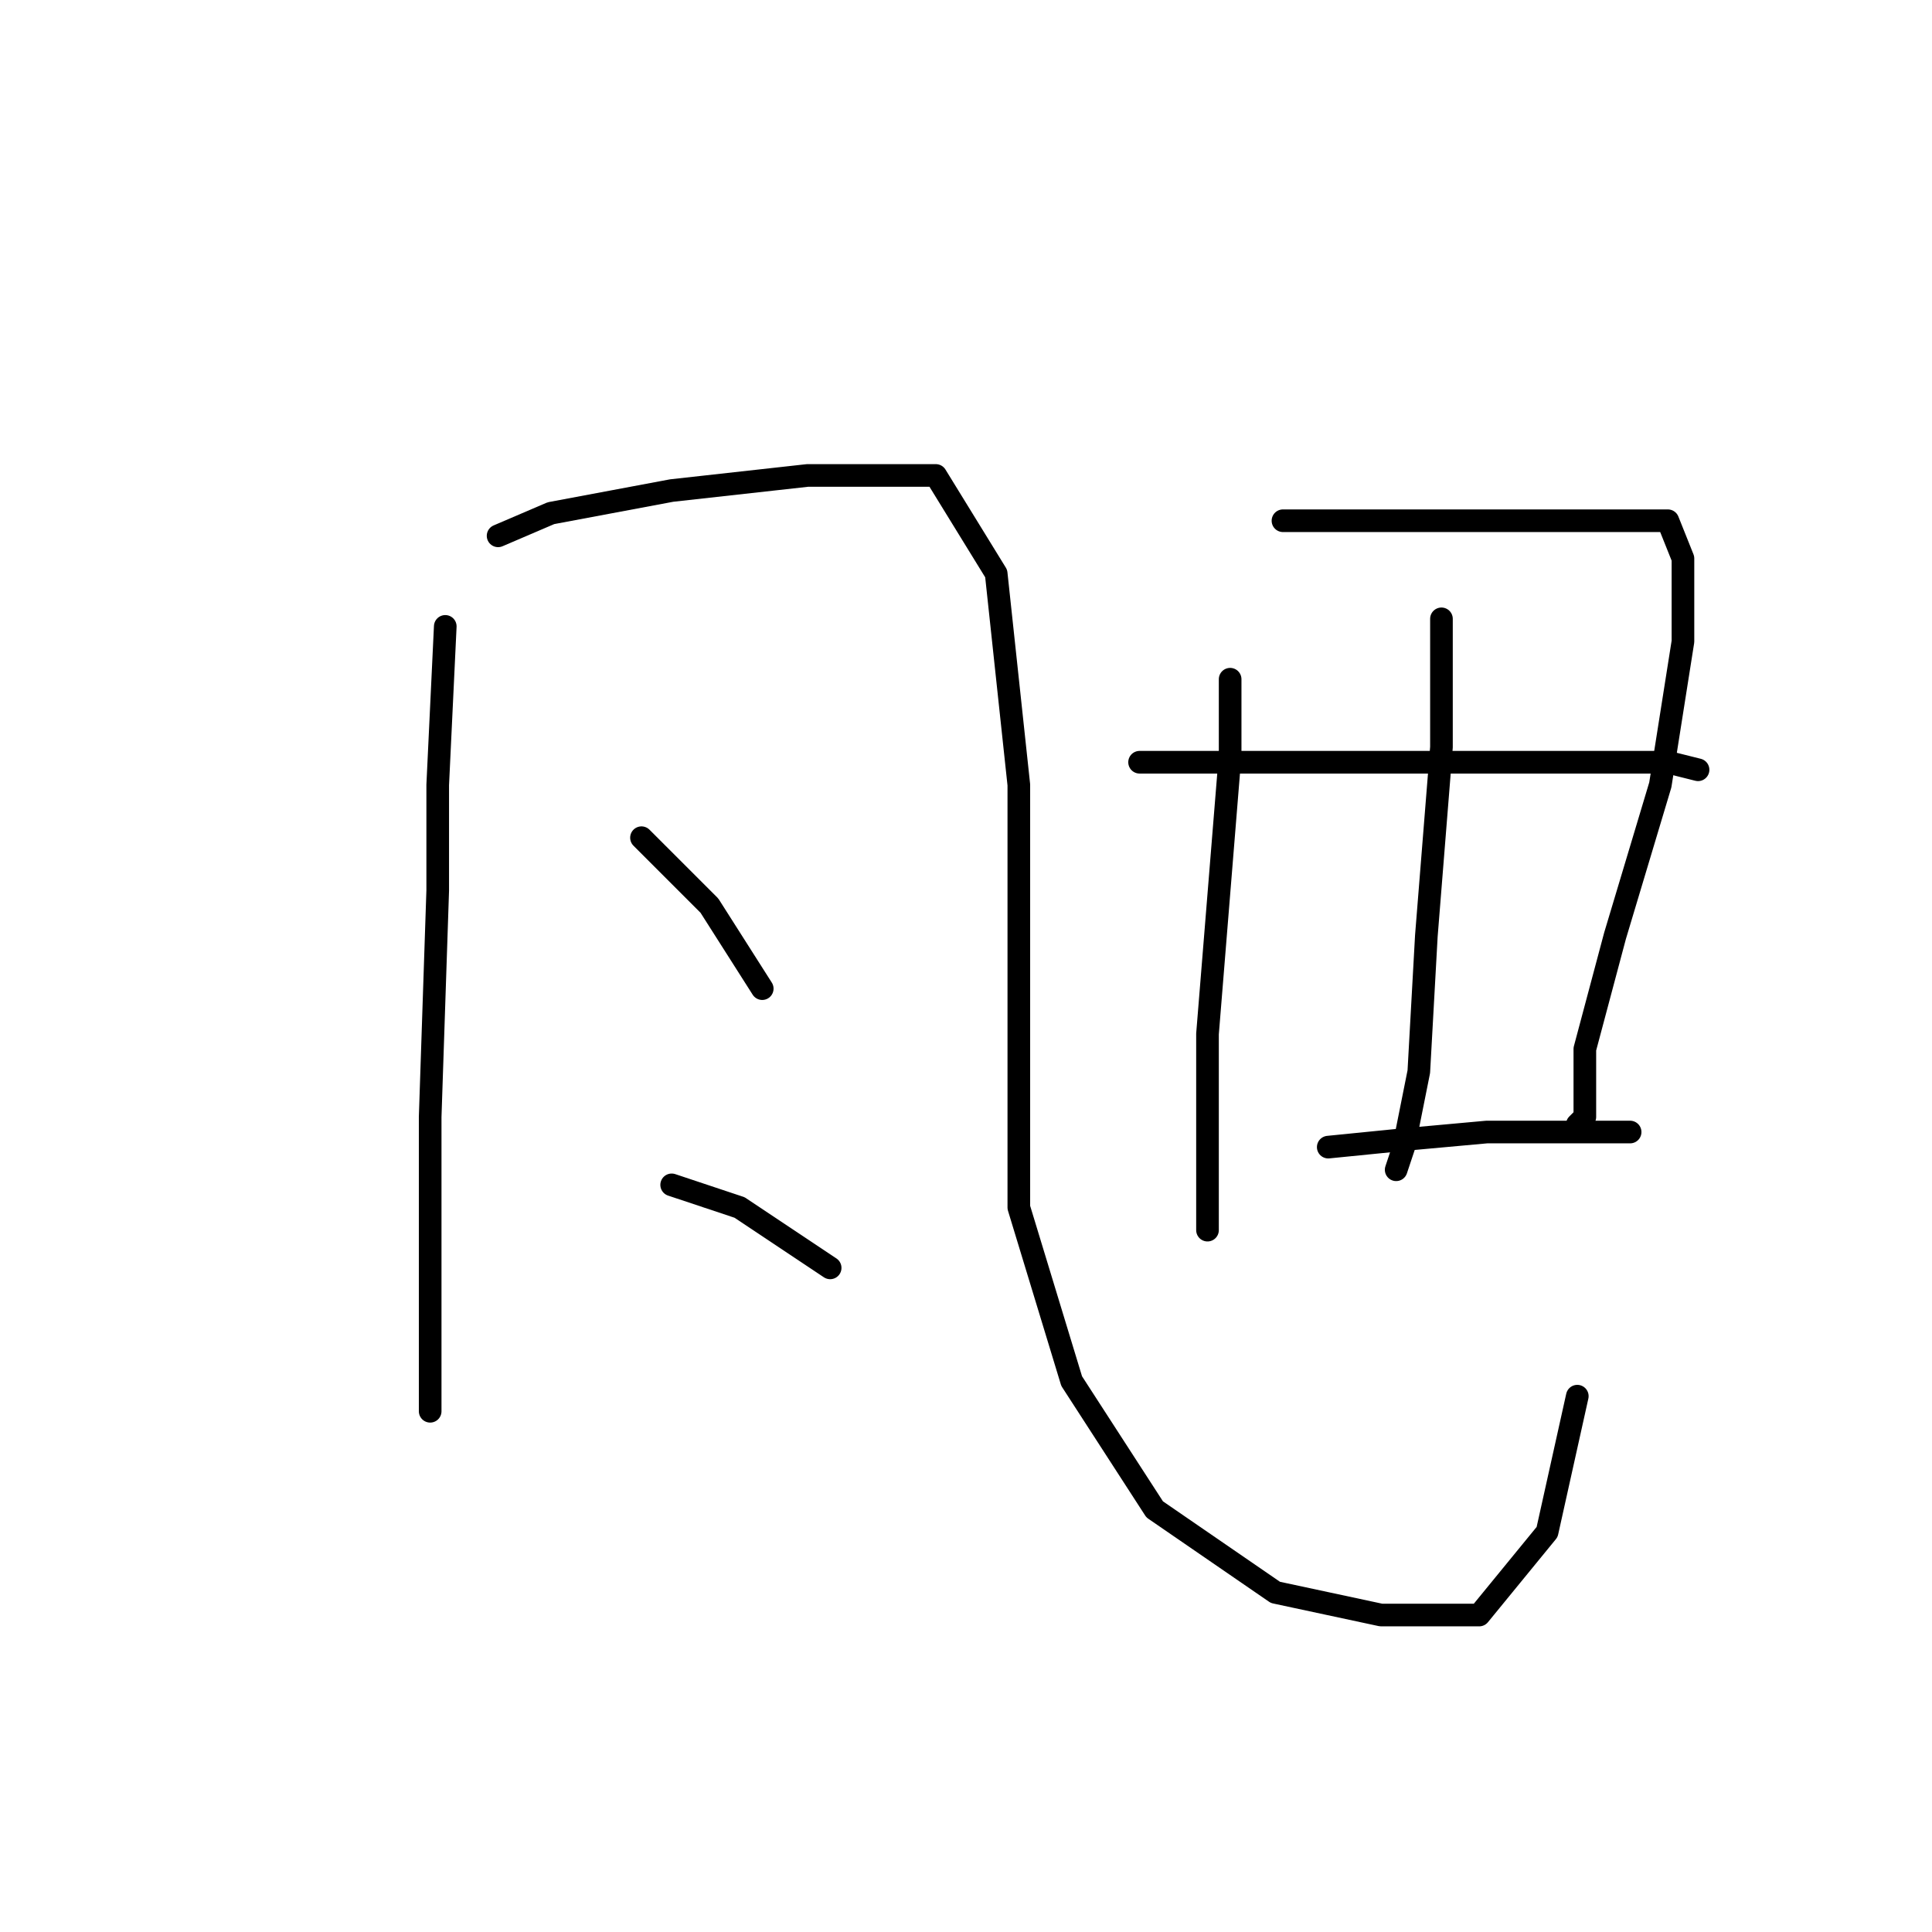 <?xml version="1.0" standalone="no"?>
    <svg width="256" height="256" xmlns="http://www.w3.org/2000/svg" version="1.1">
    <polyline stroke="black" stroke-width="3" stroke-linecap="round" fill="transparent" stroke-linejoin="round" points="59 83 58 104 58 118 57 148 57 171 57 183 57 187 57 187 " />
        <polyline stroke="black" stroke-width="3" stroke-linecap="round" fill="transparent" stroke-linejoin="round" points="66 71 73 68 89 65 107 63 124 63 132 76 135 104 135 132 135 160 142 183 153 200 169 211 183 214 196 214 205 203 209 185 209 185 " />
        <polyline stroke="black" stroke-width="3" stroke-linecap="round" fill="transparent" stroke-linejoin="round" points="85 111 94 120 101 131 101 131 " />
        <polyline stroke="black" stroke-width="3" stroke-linecap="round" fill="transparent" stroke-linejoin="round" points="89 157 98 160 110 168 110 168 " />
        <polyline stroke="black" stroke-width="3" stroke-linecap="round" fill="transparent" stroke-linejoin="round" points="163 90 163 100 160 137 160 146 160 159 160 161 160 163 160 163 " />
        <polyline stroke="black" stroke-width="3" stroke-linecap="round" fill="transparent" stroke-linejoin="round" points="170 69 186 69 203 69 216 69 221 69 223 74 223 85 220 104 214 124 210 139 210 148 209 149 209 149 " />
        <polyline stroke="black" stroke-width="3" stroke-linecap="round" fill="transparent" stroke-linejoin="round" points="191 82 191 99 189 124 188 142 186 152 185 155 185 155 " />
        <polyline stroke="black" stroke-width="3" stroke-linecap="round" fill="transparent" stroke-linejoin="round" points="151 101 173 101 190 101 197 101 210 101 221 101 225 102 225 102 " />
        <polyline stroke="black" stroke-width="3" stroke-linecap="round" fill="transparent" stroke-linejoin="round" points="176 152 186 151 197 150 206 150 213 150 216 150 216 150 " />
        </svg>